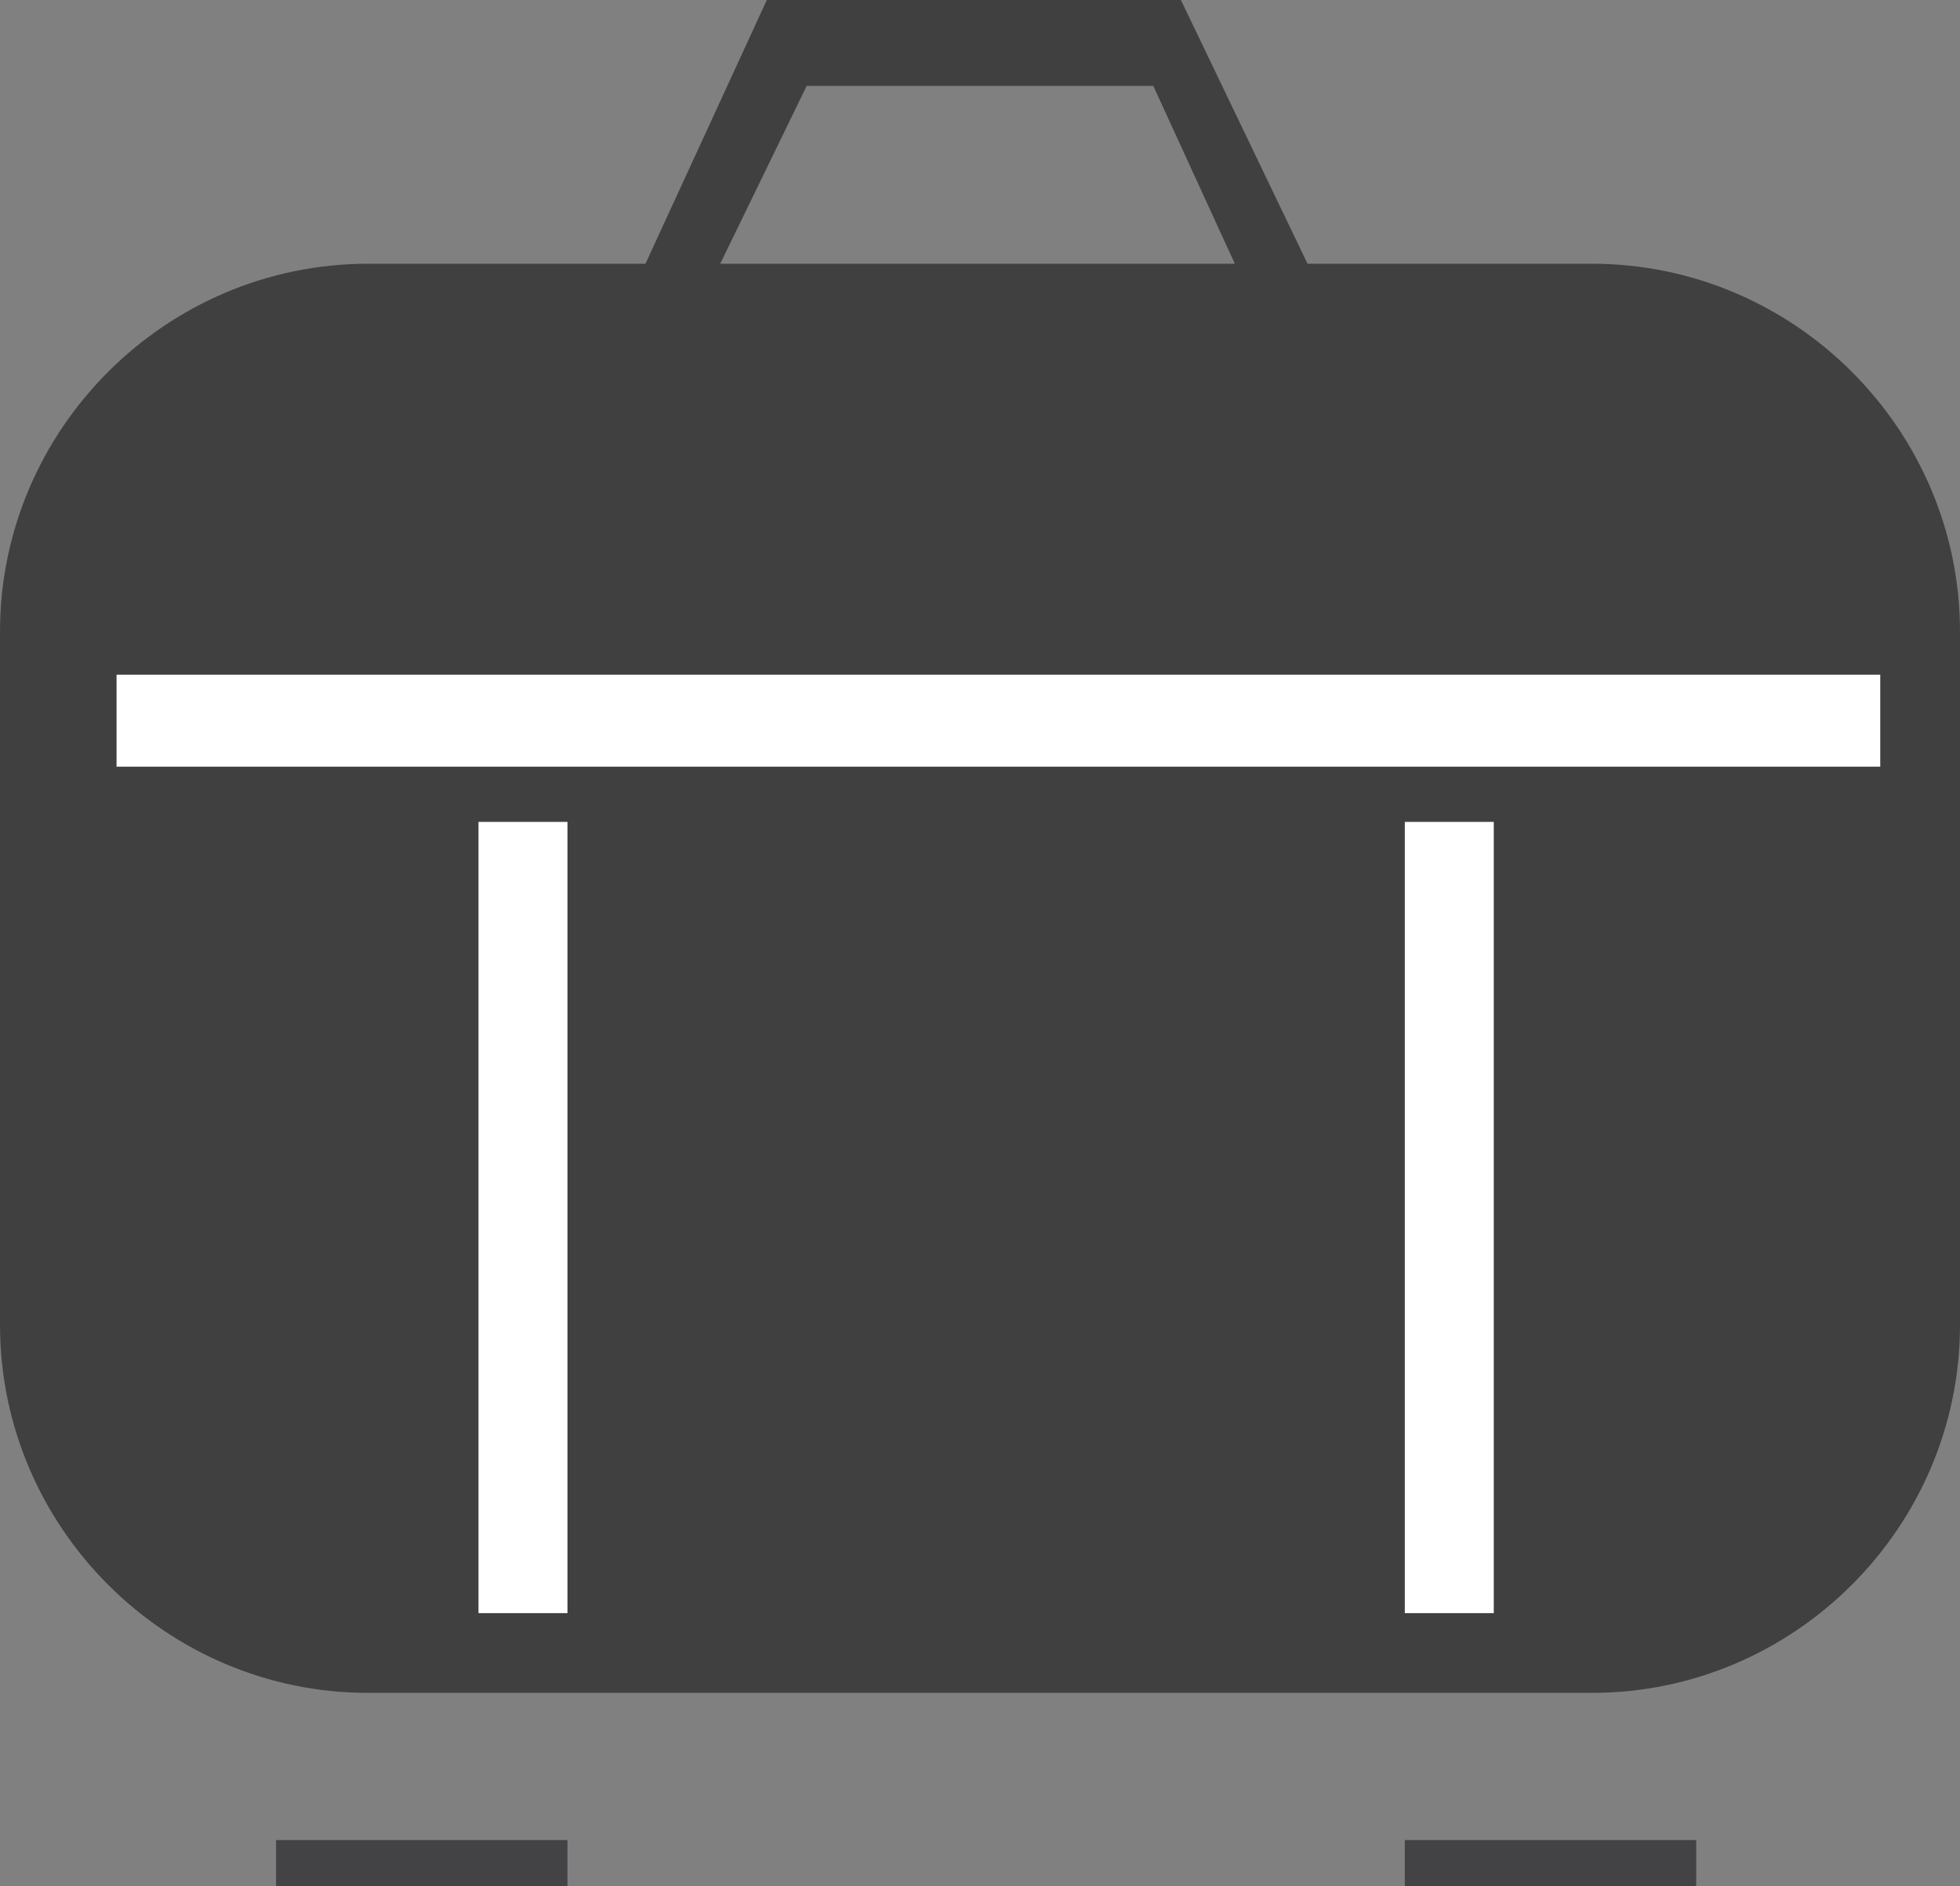 <?xml version="1.0" encoding="utf-8"?>
<!-- Generator: Adobe Illustrator 22.0.0, SVG Export Plug-In . SVG Version: 6.00 Build 0)  -->
<svg version="1.1" id="图层_1" xmlns="http://www.w3.org/2000/svg" xmlns:xlink="http://www.w3.org/1999/xlink" x="0px" y="0px"
	 viewBox="0 0 63.9 61.5" style="enable-background:new 0 0 63.9 61.5;" xml:space="preserve">
<rect x="0" y="0" width="63.9" height="61.5" fill="#808080" stroke="none"/>
<style type="text/css">
	.st0{fill:#404041;}
	.st1{fill:#FFFFFF;}
	.st2{fill:#434244;}
</style>
<g>
	<polygon class="st0" points="20.4,10 22.8,10 26.3,2.8 37.6,2.8 40.9,10 43.3,10 38.5,0 25,0 	"/>
	<path class="st0" d="M51.9,55.2H12c-6.6,0-12-5.4-12-12V20.6c0-6.6,5.4-12,12-12h39.9c6.6,0,12,5.4,12,12v22.6
		C63.9,49.8,58.5,55.2,51.9,55.2z"/>
	<rect x="3.8" y="22" class="st1" width="57.5" height="3"/>
	<rect x="15.6" y="26.8" class="st1" width="2.9" height="25.8"/>
	<rect x="45.8" y="26.8" class="st1" width="2.9" height="25.8"/>
	<rect x="9" y="60" class="st2" width="9.5" height="1.5"/>
	<rect x="45.8" y="60" class="st2" width="9.5" height="1.5"/>
</g>
</svg>
